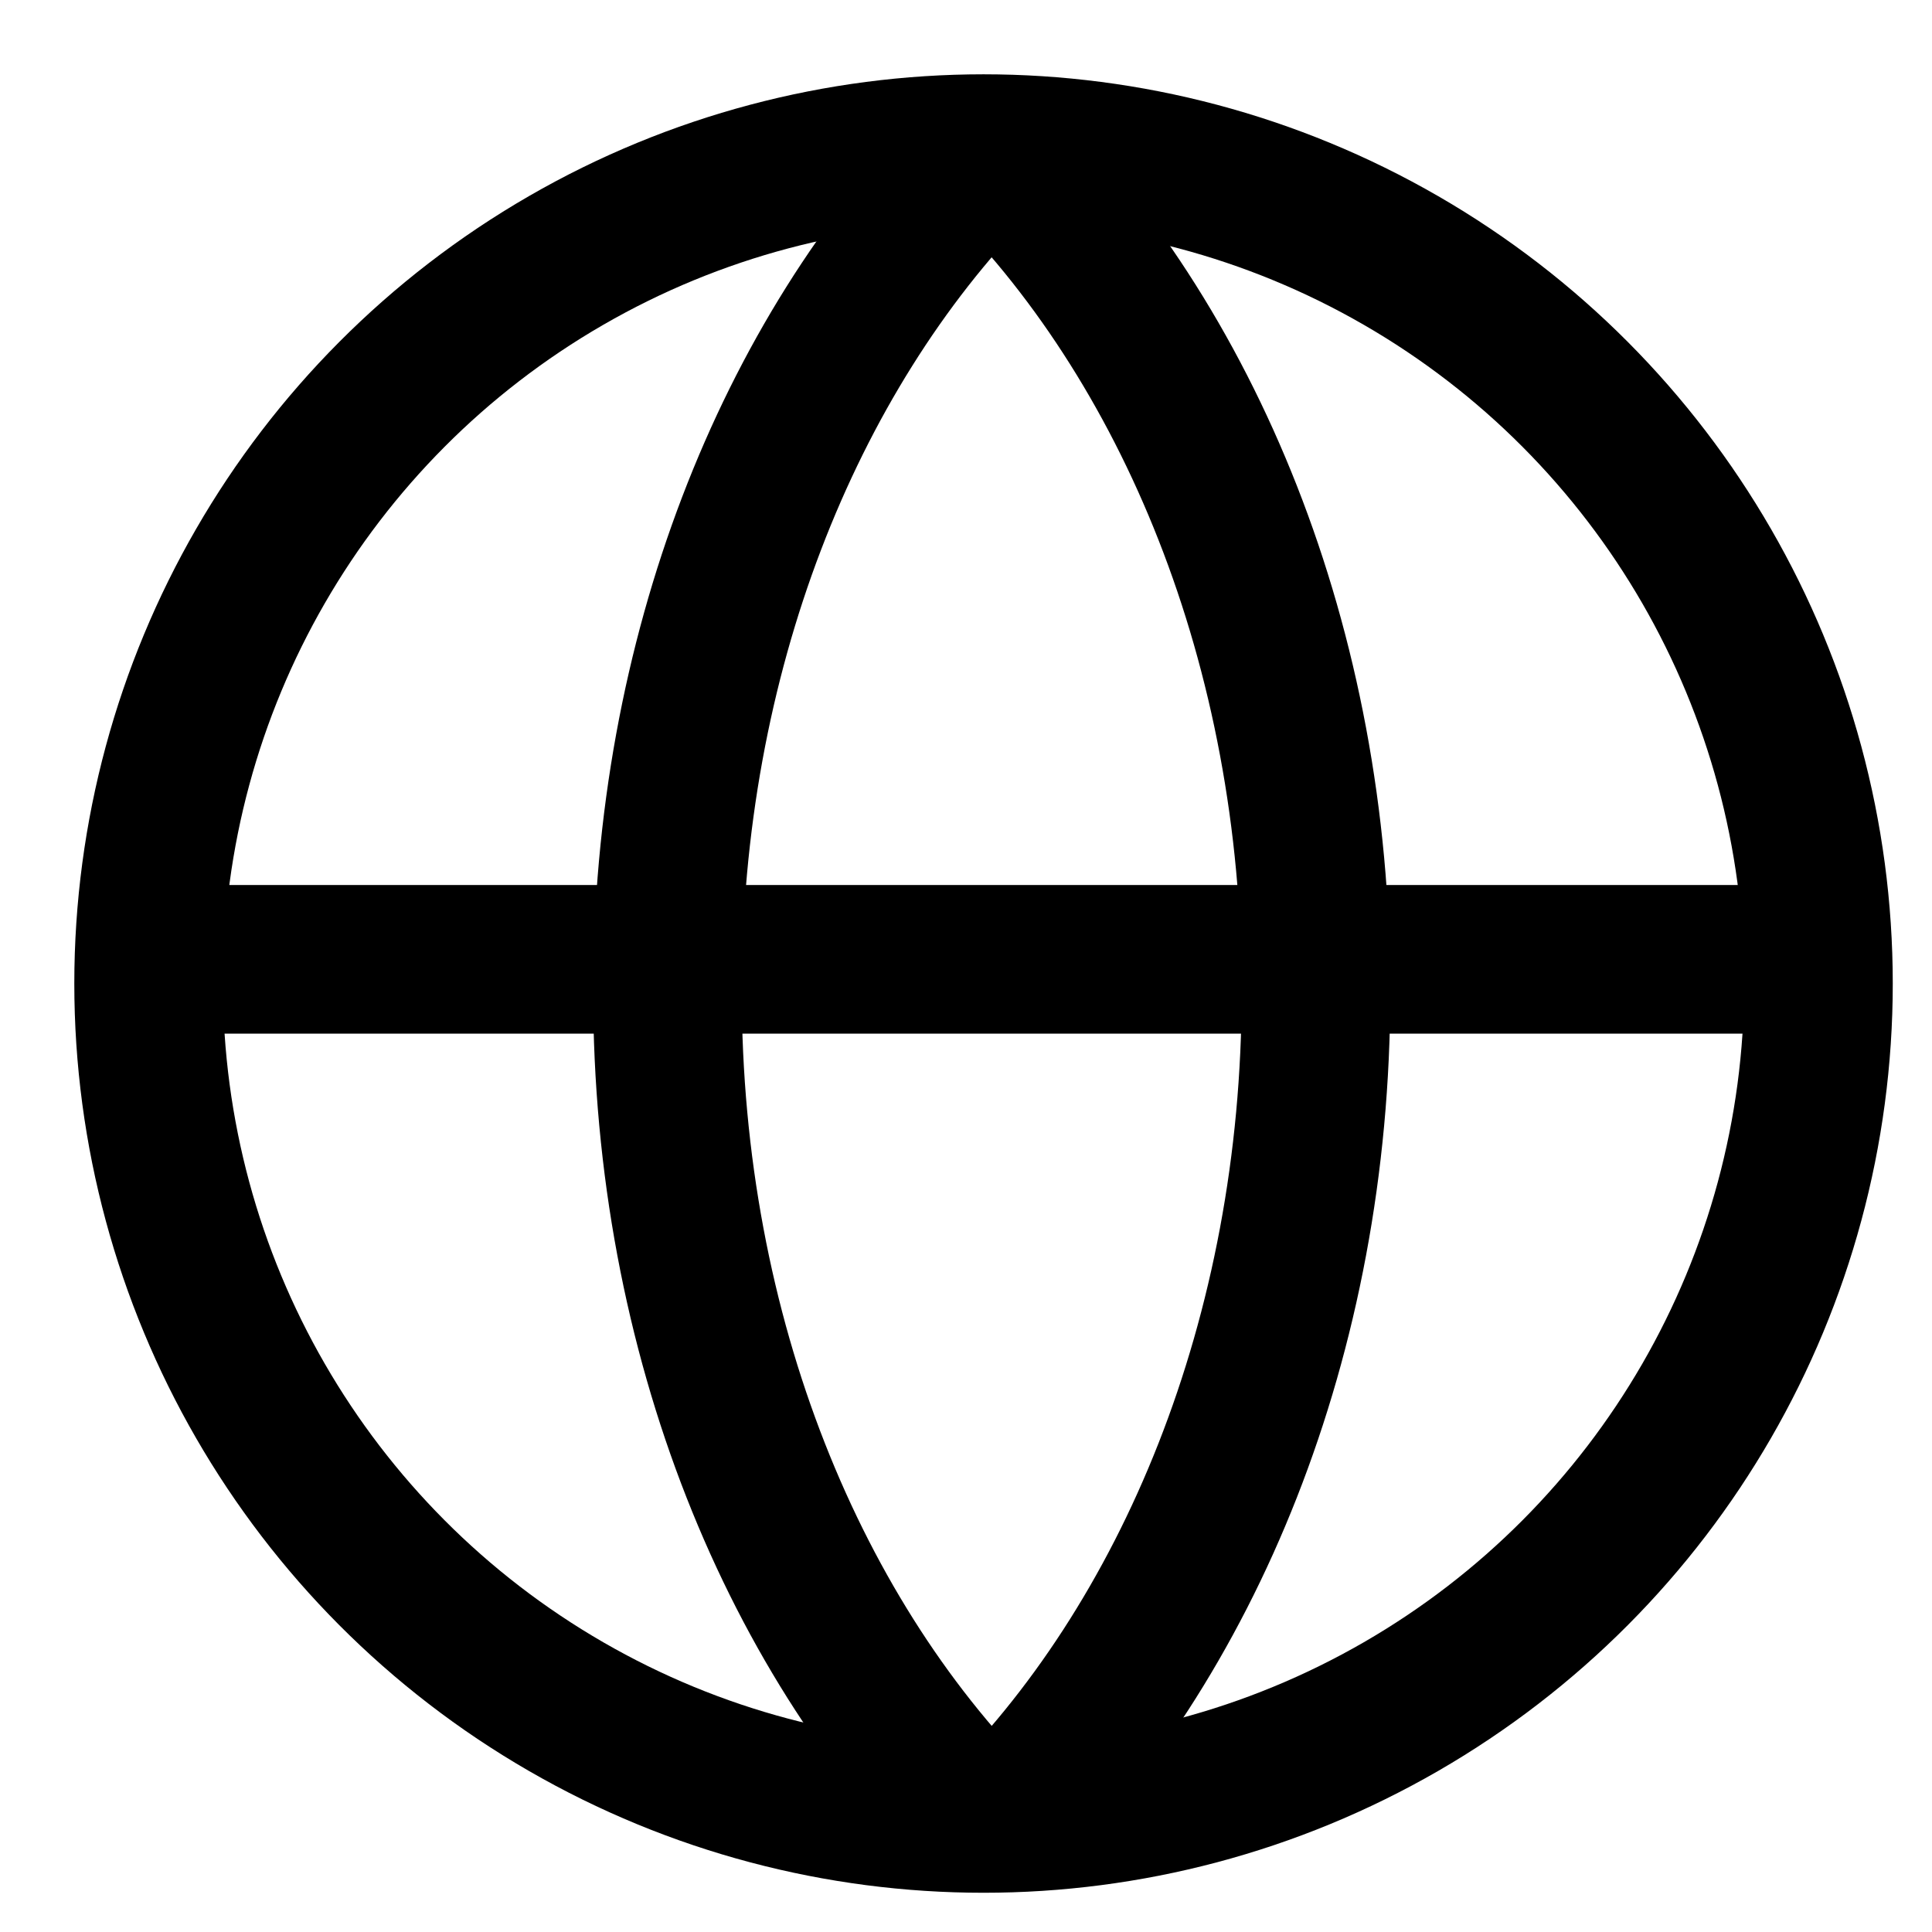 <svg xmlns="http://www.w3.org/2000/svg" width="13" height="13" viewBox="0 0 13 13"><g fill="none" fill-rule="evenodd" stroke="#000" stroke-linecap="square" transform="translate(1 1)"><path stroke-linejoin="bevel" d="M5.673 0c1.325 1.293 2.182 3.352 2.182 5.672s-.857 4.38-2.182 5.673c-1.326-1.294-2.182-3.353-2.182-5.673 0-2.263.815-4.278 2.085-5.576z"/><circle cx="5.618" cy="5.618" r="5.618" stroke-linejoin="round"/><path stroke-linejoin="round" d="M11.127 5.455H.218"/></g></svg>